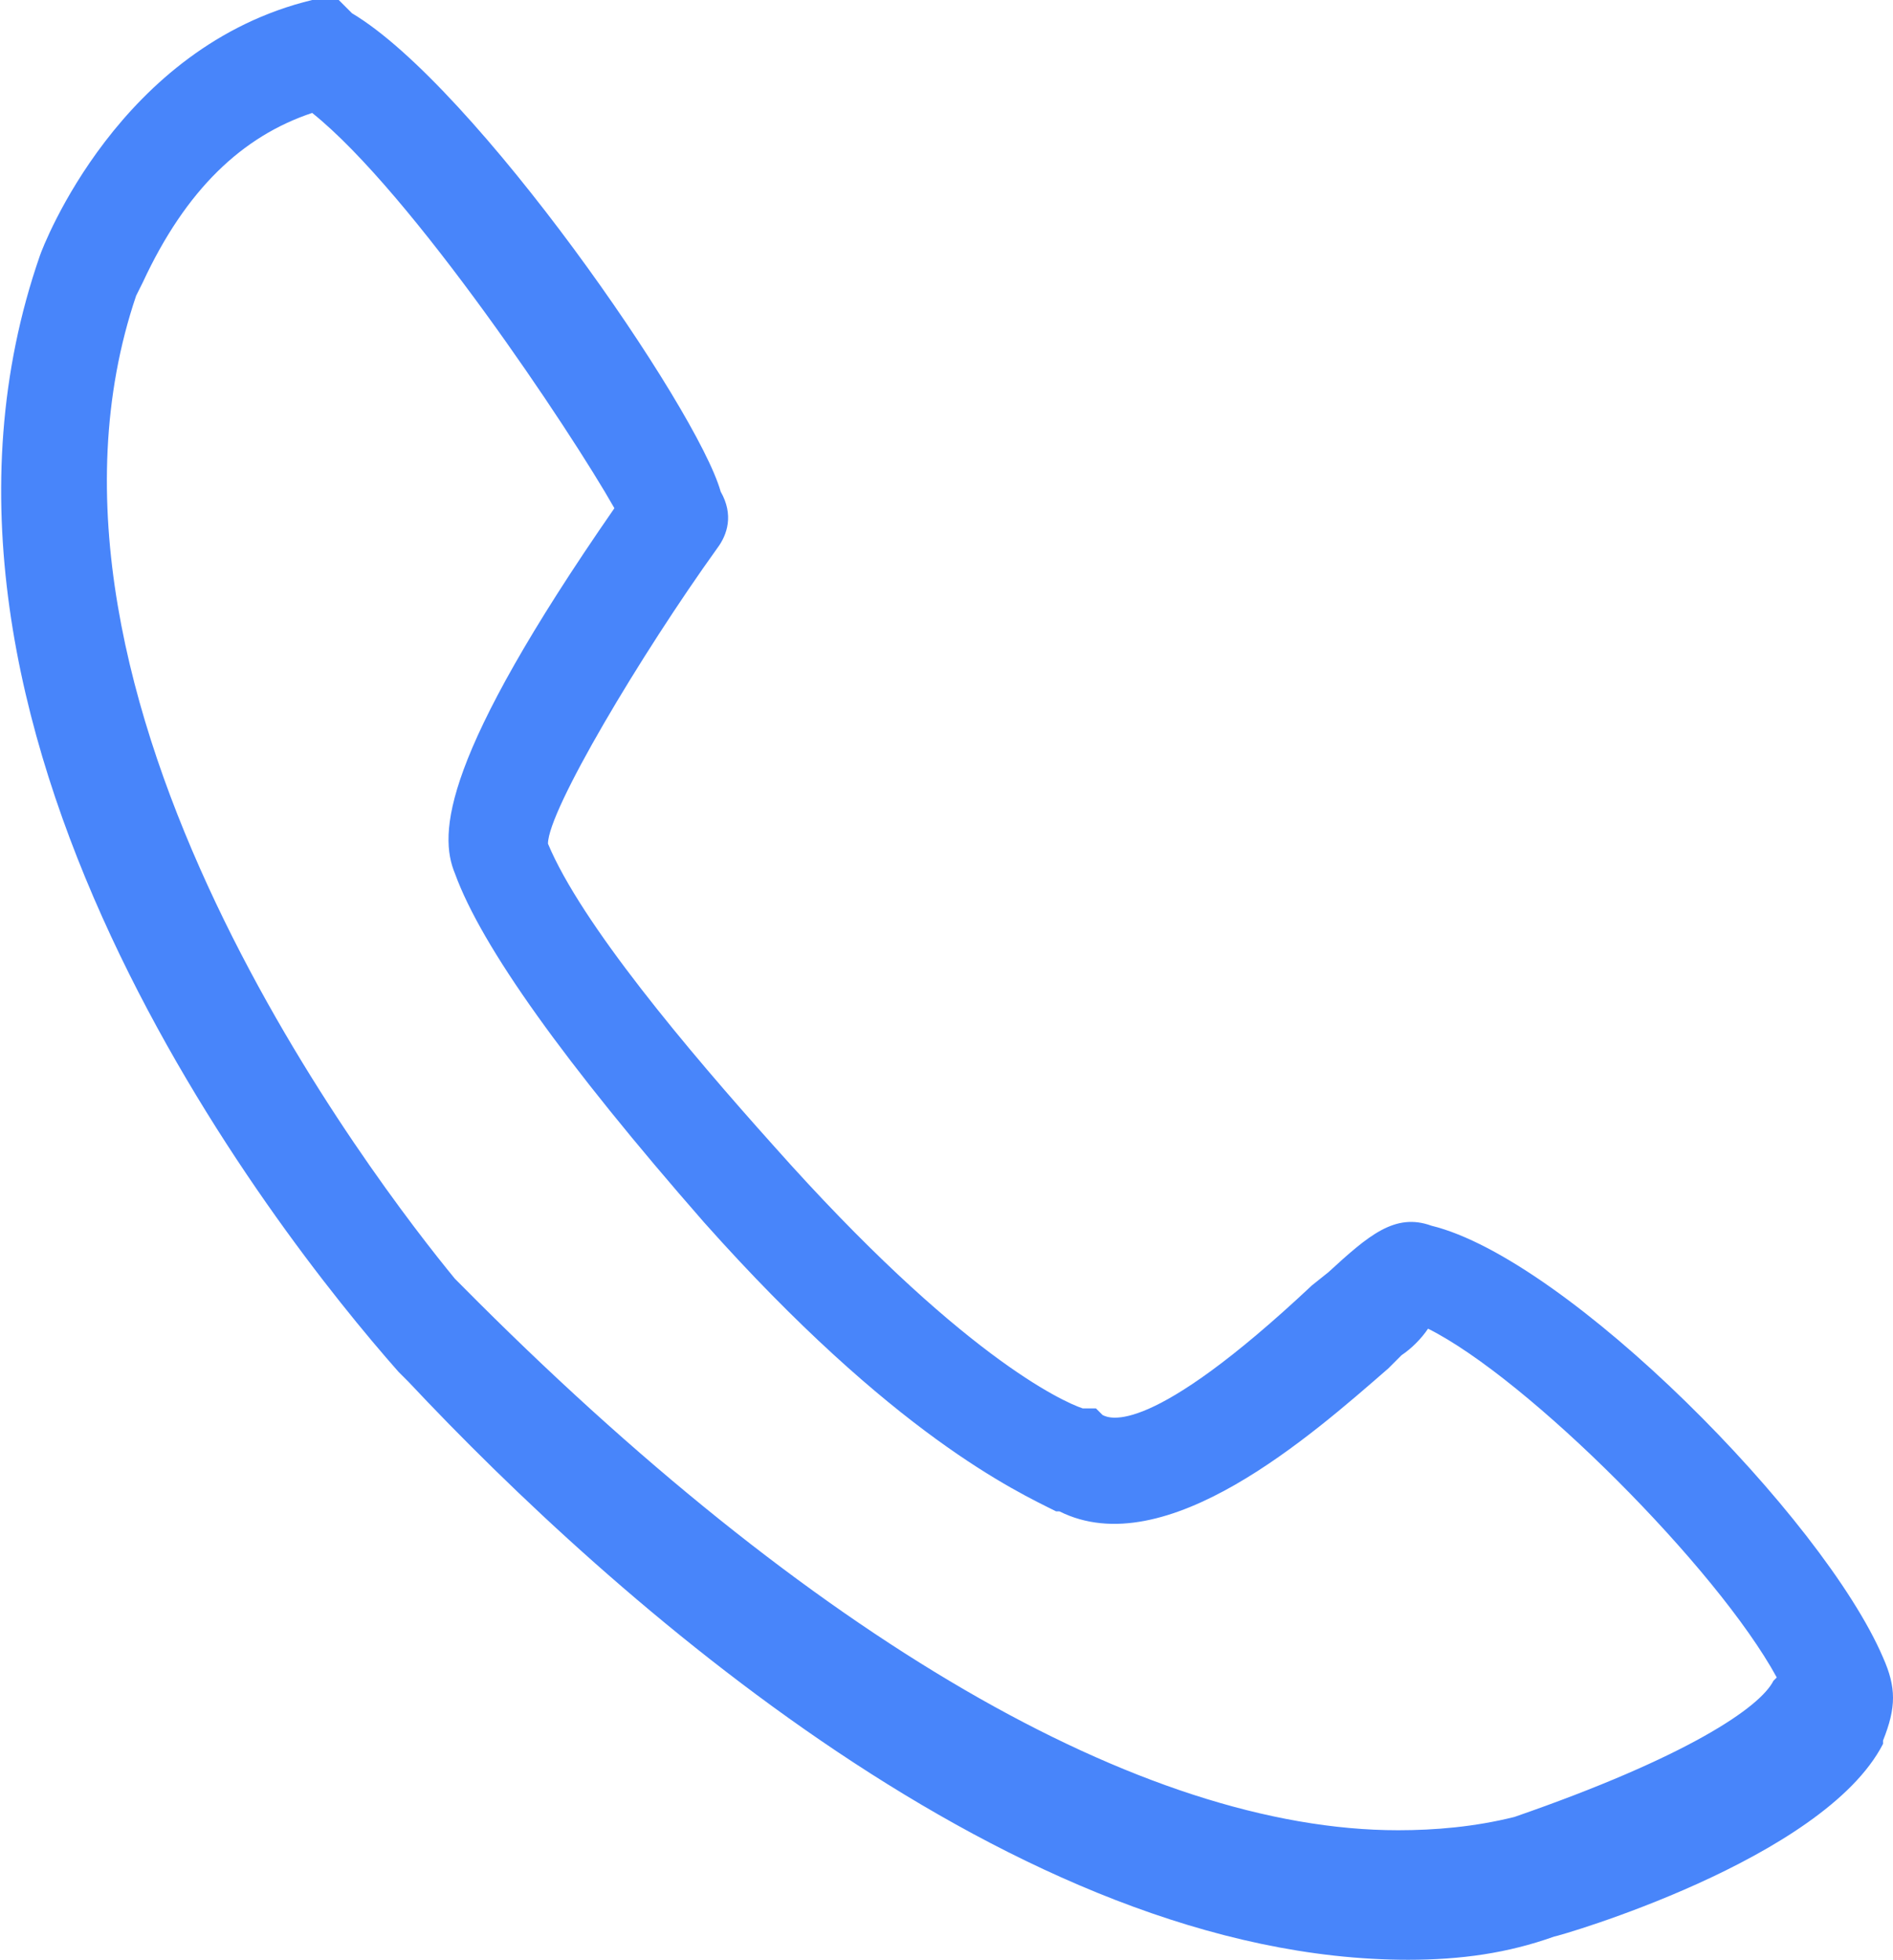 <?xml version="1.0" encoding="utf-8"?>
<!-- Generator: Adobe Illustrator 24.3.0, SVG Export Plug-In . SVG Version: 6.00 Build 0)  -->
<svg version="1.1" id="Слой_1" xmlns="http://www.w3.org/2000/svg" xmlns:xlink="http://www.w3.org/1999/xlink" x="0px" y="0px"
	 viewBox="0 0 57 59" style="enable-background:new 0 0 57 59;" xml:space="preserve">
<style type="text/css">
	.st0{fill:#4885FA;}
</style>
<path class="st0" d="M56.7,49.9c-1.8-4.2-9.5-12-13.6-13c-1.1-0.4-1.9,0.3-3.1,1.4l-0.5,0.4c-4.9,4.6-6.1,4-6.3,3.9l-0.2-0.2h-0.4
	c-0.6-0.2-3.7-1.6-9.3-7.9c-2.6-2.9-5.8-6.7-6.8-9.1v0c0-1,2.8-5.7,5.1-8.9c0.3-0.4,0.5-1,0.1-1.7c-0.7-2.5-7.4-12.2-11.1-14.4
	L10.2,0H9.5L9.4,0C3.6,1.4,1.3,7.4,1.2,7.7l0,0c-4.9,14.1,7,29.3,10.8,33.6l0.3,0.3C18.4,48.1,30.6,59,42.4,59c1.6,0,3-0.2,4.4-0.7
	c0.1,0,8.1-2.3,9.9-5.8l0-0.1C57.1,51.4,57.1,50.8,56.7,49.9z M9.4,3.4L9.4,3.4c3,2.4,7.8,9.6,9.1,11.9c-5.2,7.5-5.3,9.8-4.8,11
	c0.8,2.2,3.3,5.7,7.5,10.5c5.7,6.4,9.4,8.1,10.6,8.7l0.1,0c3.2,1.6,7.6-2.3,9.9-4.3l0,0c0.1-0.1,0.3-0.3,0.4-0.4
	c0.3-0.2,0.6-0.5,0.8-0.8c3,1.5,8.7,7.2,10.5,10.5l-0.1,0.1c-0.4,0.8-2.6,2.3-7.8,4.1c-1.2,0.3-2.4,0.4-3.5,0.4
	c-7.7,0-17.7-5.8-28.2-16.4l-0.2-0.2C11.4,35.7,0,21,4.1,8.9l0.2-0.4C5.6,5.7,7.3,4.1,9.4,3.4z"/>
</svg>

